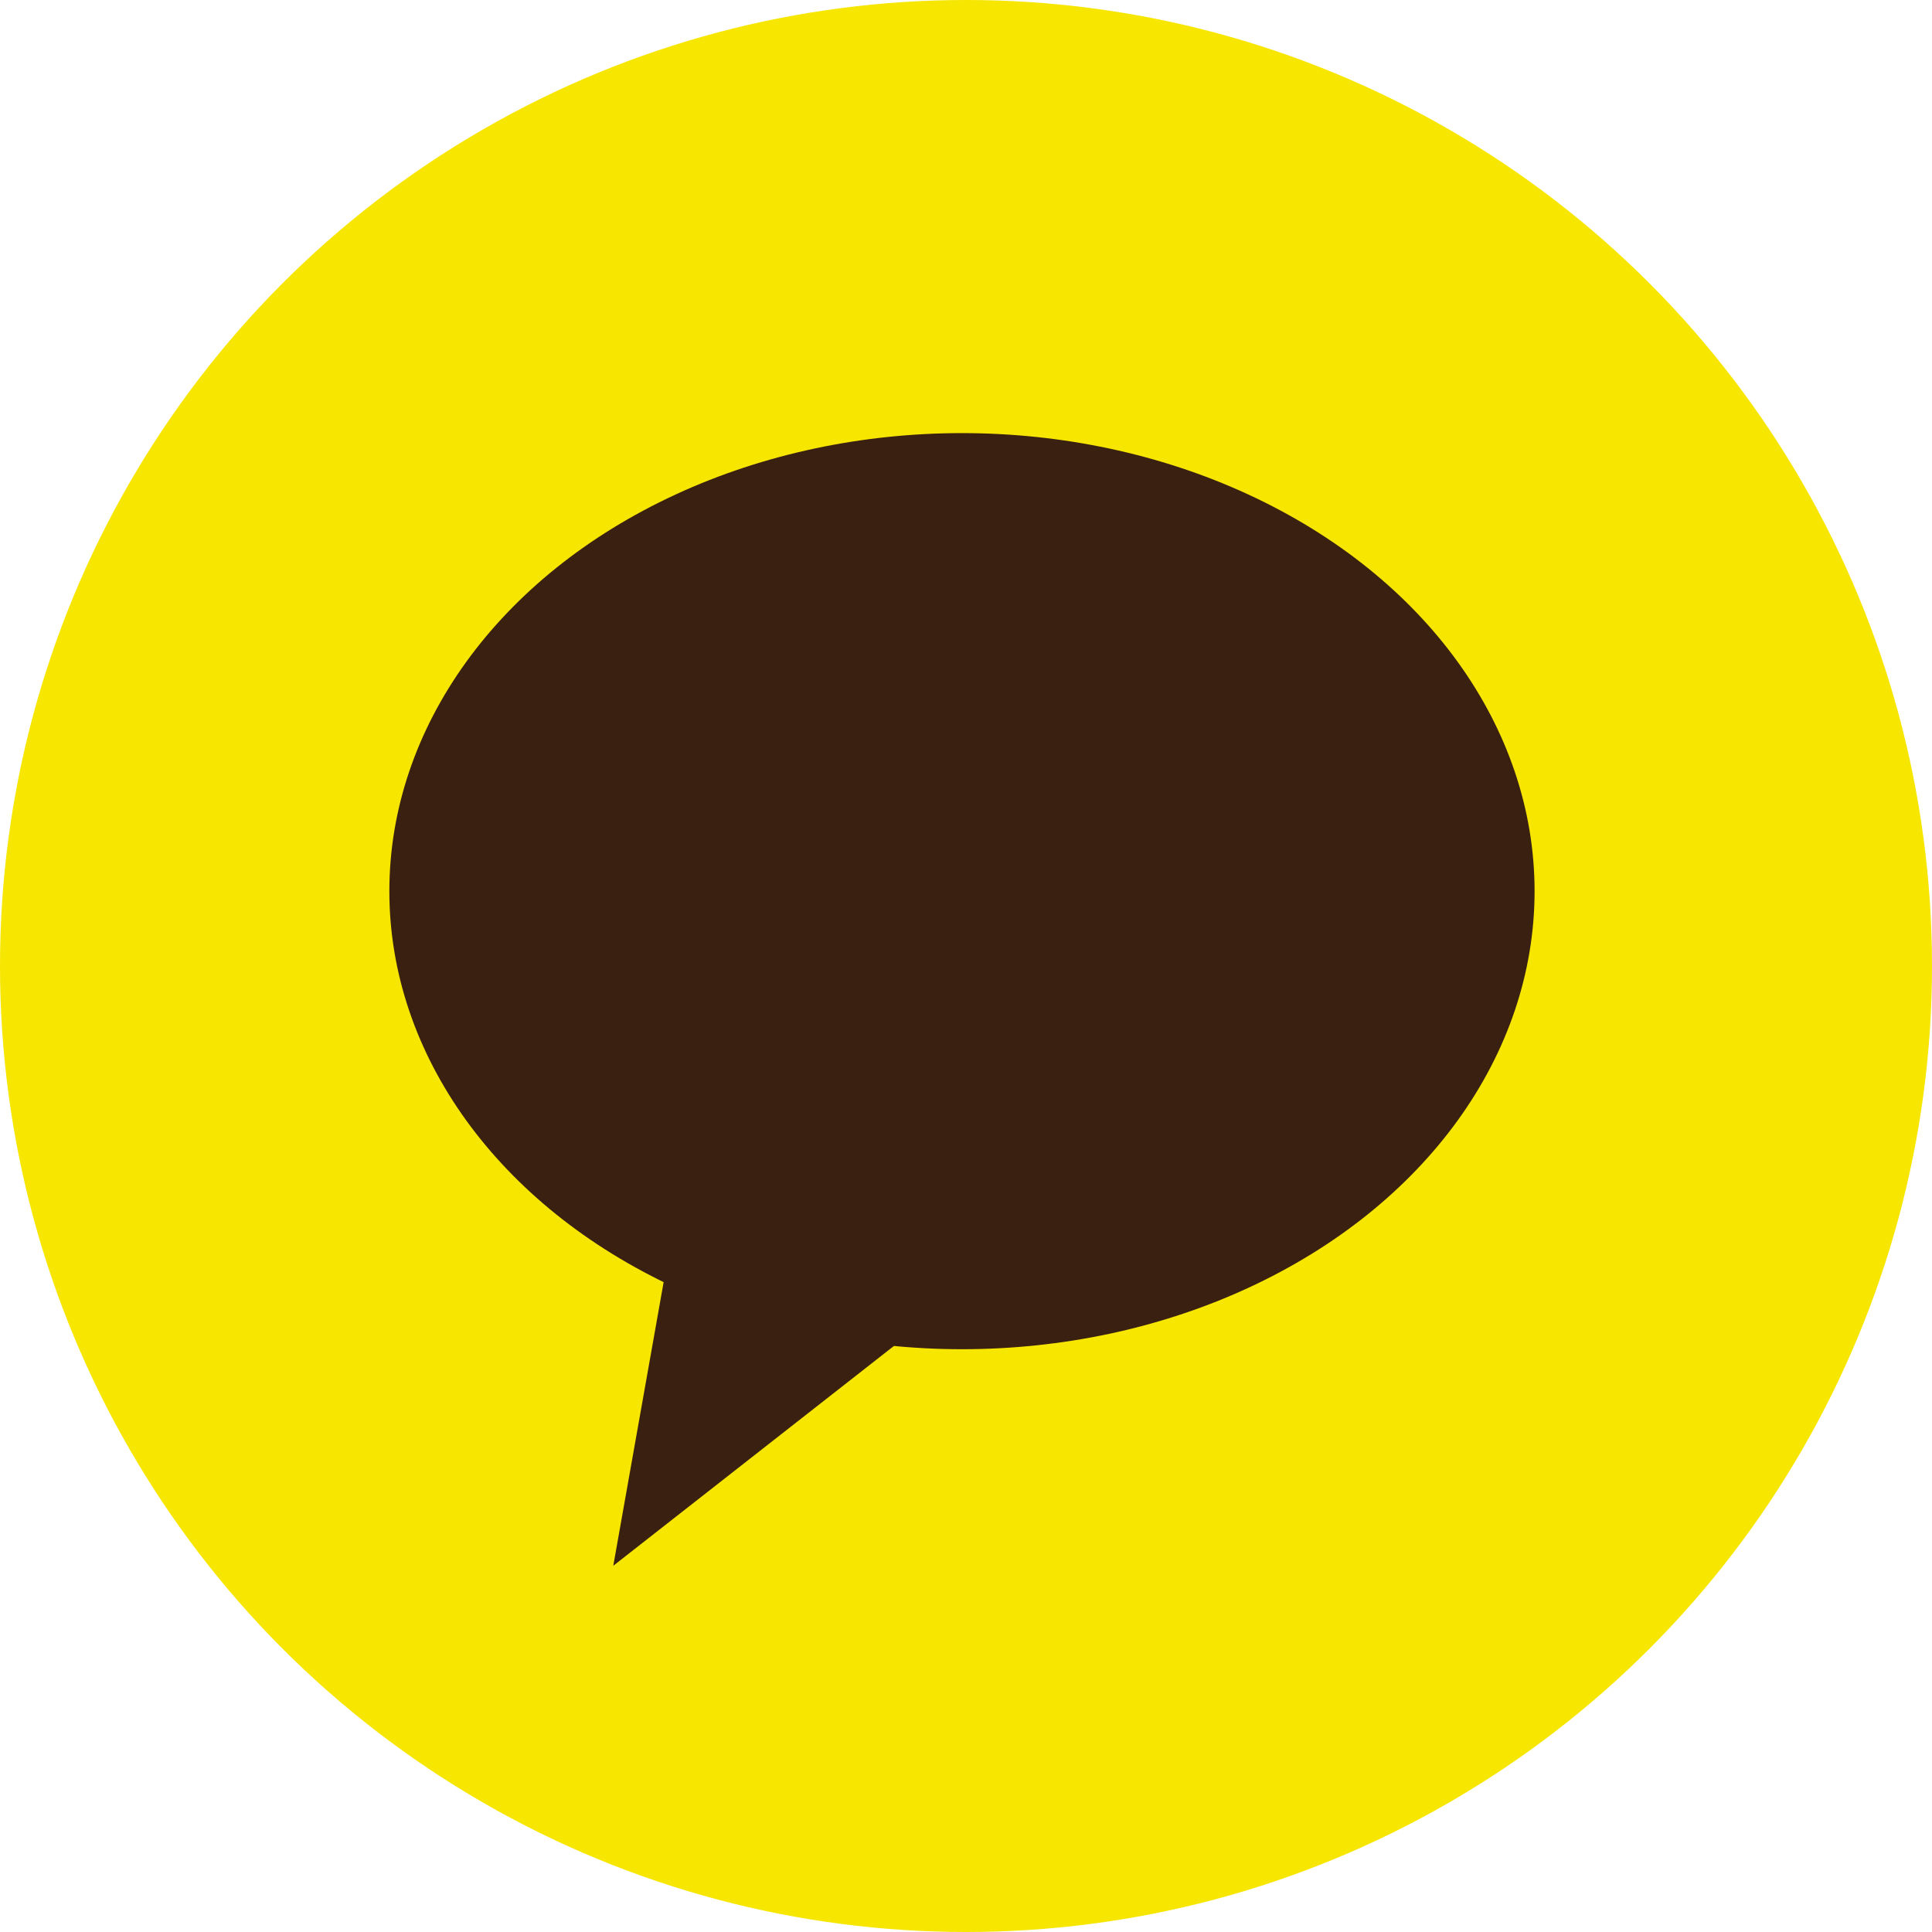 <svg xmlns="http://www.w3.org/2000/svg" width="34" height="34">
    <defs>
        <style>
            .cls-2{fill:#392011}
        </style>
    </defs>
    <g id="그룹_6" data-name="그룹 6" transform="translate(-167 -652)">
        <circle id="타원_1" data-name="타원 1" cx="17" cy="17" r="17" transform="translate(167 652)" style="fill:#f7e600"/>
        <ellipse id="타원_2" data-name="타원 2" class="cls-2" cx="10.077" cy="8.061" rx="10.077" ry="8.061" transform="translate(173.852 659.622)"/>
        <path id="다각형_1" data-name="다각형 1" class="cls-2" d="m4.6 0 4.6 12.026H0z" transform="rotate(-149 185.425 315.762)"/>
    </g>
</svg>
